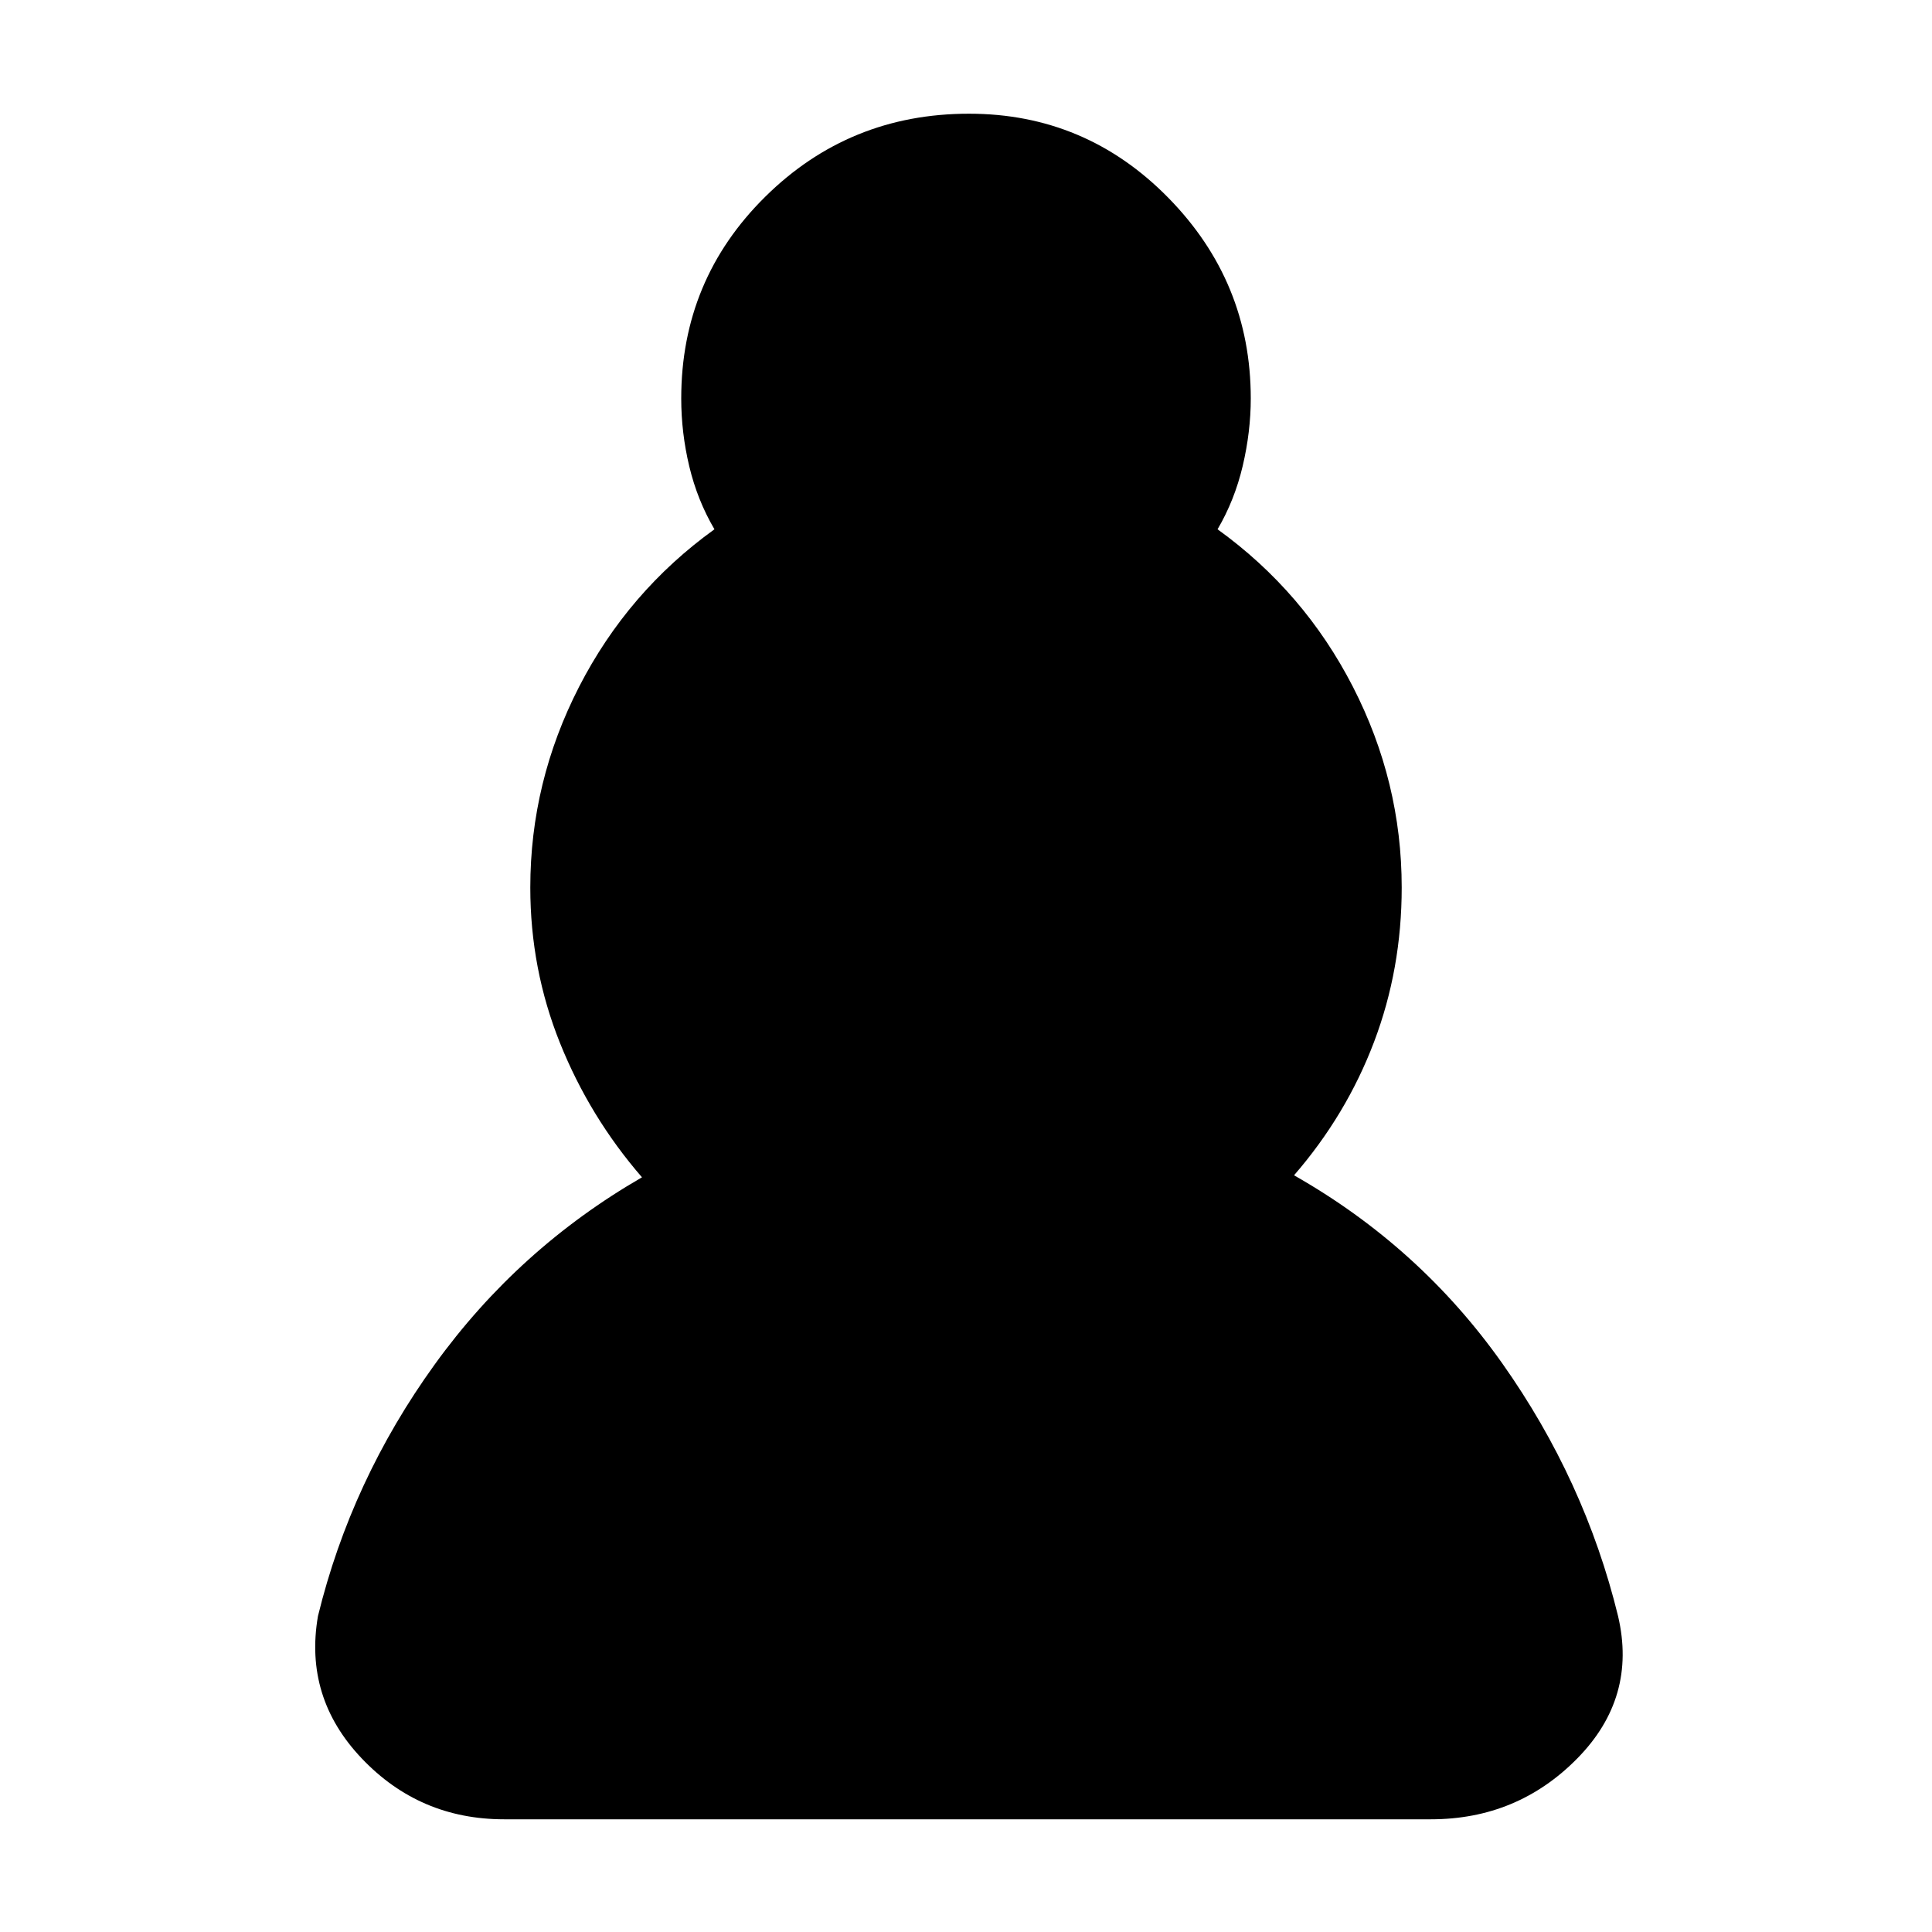 <svg xmlns="http://www.w3.org/2000/svg" height="24" viewBox="0 -960 960 960" width="24"><path d="M250.5-56q-42 0-70.75-30.25T158-157q16.5-67.5 58-125t103-93q-26-30-40.75-66.75T263.5-519q0-52.5 24.25-99.75T355-697q-8.5-14.5-12.5-31.25t-4-33.75q0-59 41.75-100.25T481.5-903.5q58 0 99 41.75t41 99.75q0 16.5-4 33.5T605-697q43 31 67.25 78.25T696.5-519q0 40.5-13.75 76.75T643-376q62.5 35.5 103.5 93.5T804-157q9.5 40.5-20.25 70.75T711-56H250.5Z"/></svg>